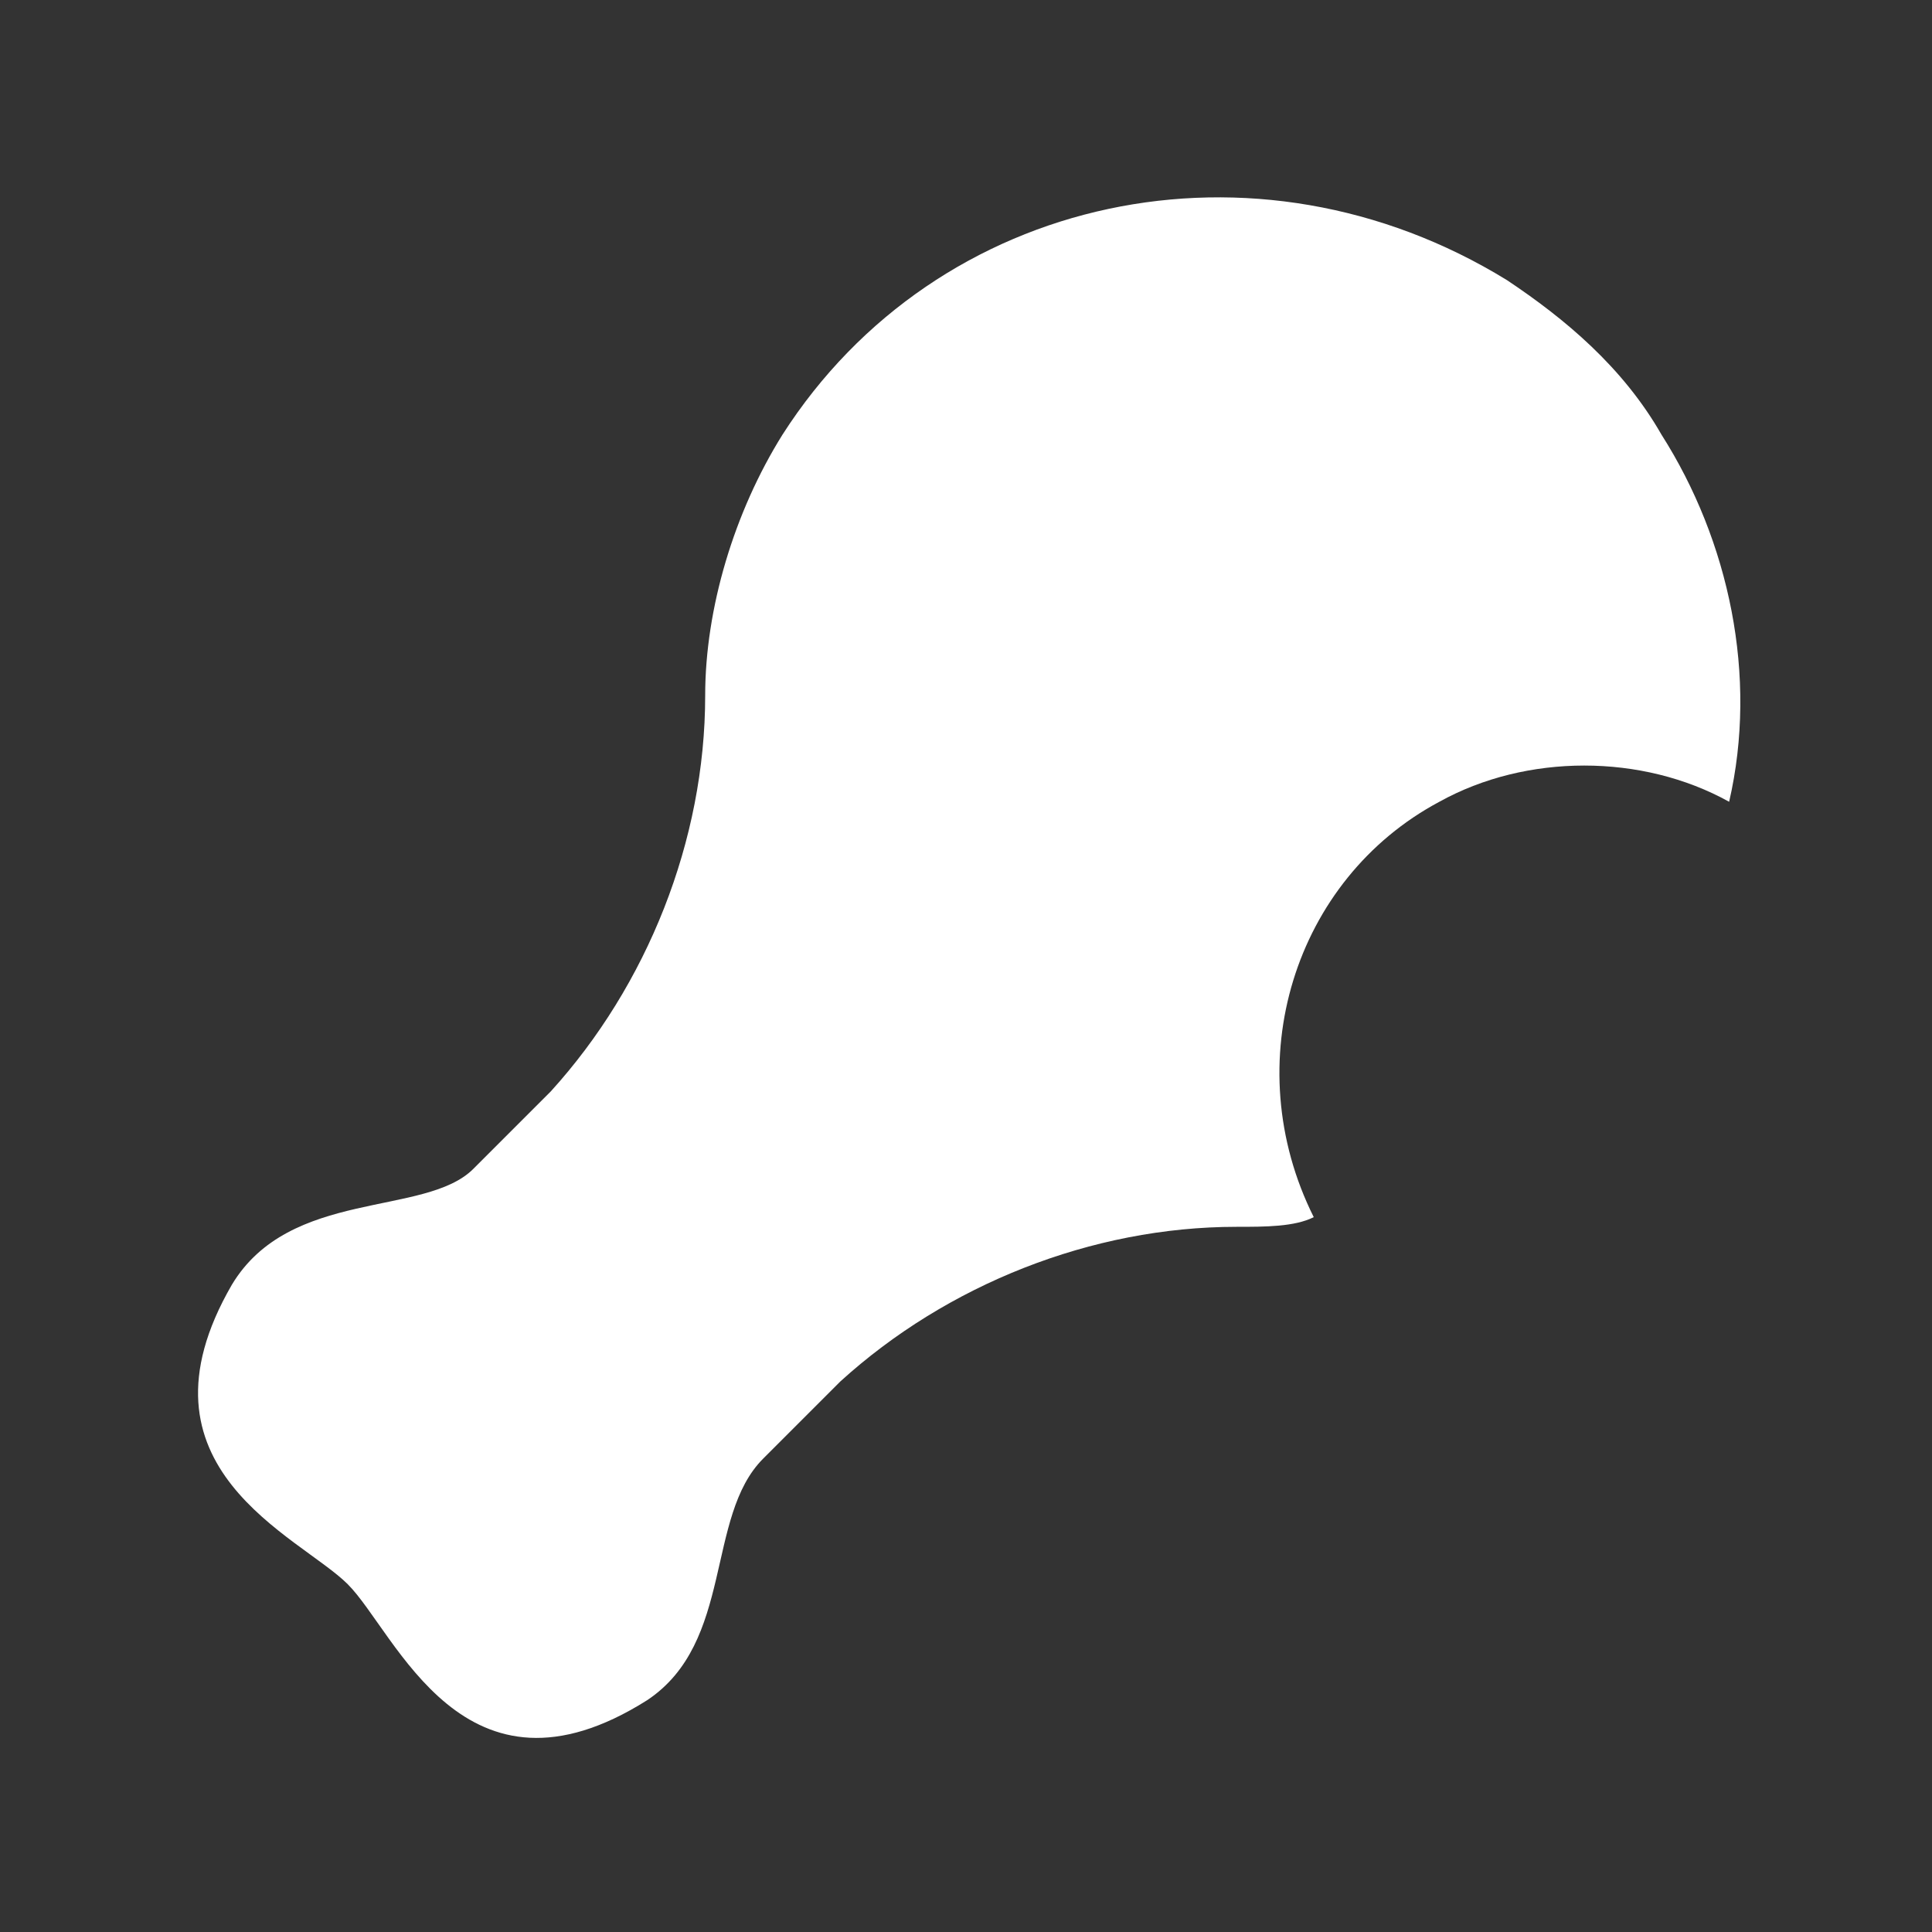 <svg width="20" height="20" viewBox="0 0 20 20" fill="none" xmlns="http://www.w3.org/2000/svg">
<rect x="0" y="0" width="20" height="20" fill="#333333" stroke="none"/>
<path d="M17.2 4.5C16.8 3.8 16.2 3.3 15.6 2.9C13 1.3 9.7 2 8.1 4.5C7.6 5.3 7.3 6.3 7.3 7.2C7.3 8.7 6.7 10.2 5.7 11.3L4.9 12.1C4.4 12.6 3 12.3 2.4 13.3C1.3 15.2 3.1 15.9 3.6 16.4C4.1 16.9 4.8 18.8 6.7 17.6C7.6 17 7.3 15.7 7.9 15.1L8.7 14.3C9.8 13.3 11.3 12.7 12.8 12.7C13.1 12.7 13.4 12.7 13.6 12.6C12.8 11 13.4 9.1 14.9 8.3C15.8 7.8 17 7.8 17.9 8.3C18.2 7 17.9 5.6 17.2 4.5Z" fill="white"/>
</svg>
